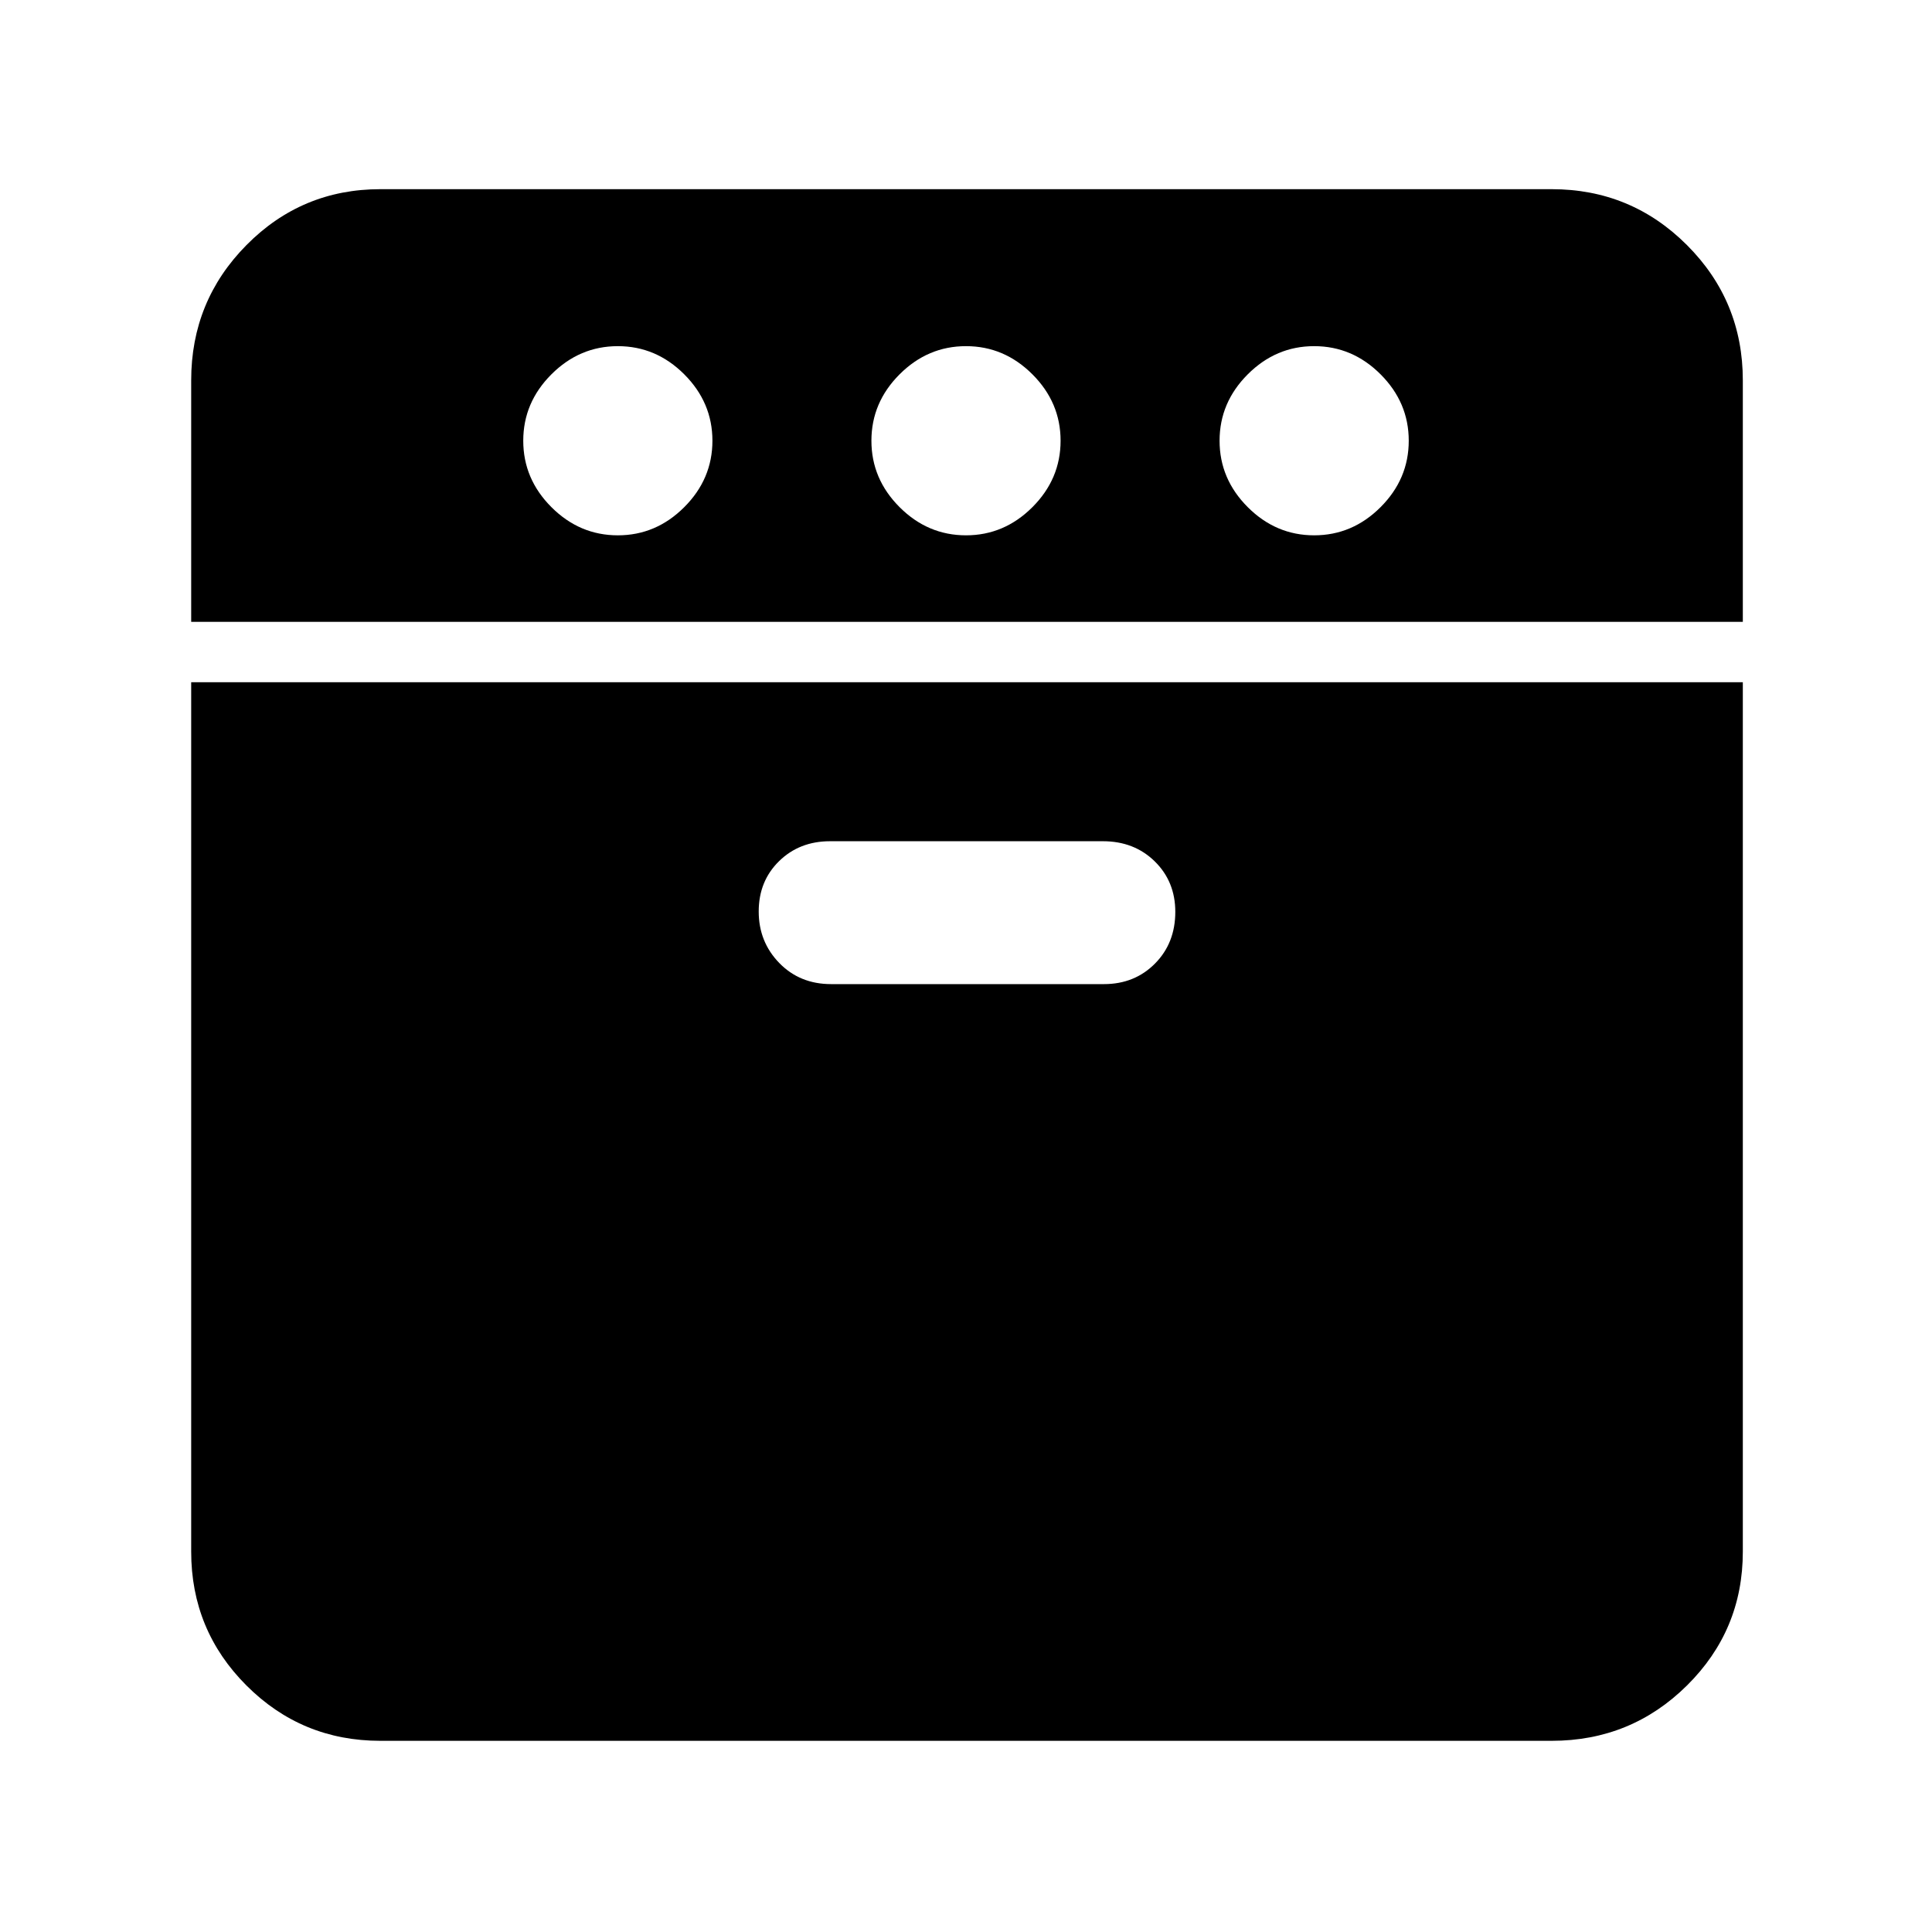 <svg xmlns="http://www.w3.org/2000/svg" width="48" height="48" viewBox="0 -960 960 960"><path d="M95-651v-120q0-39.463 27.475-67.231Q149.95-866 189-866h582q39.463 0 67.231 27.769Q866-810.463 866-771v120H95Zm94 556q-39.05 0-66.525-27.475Q95-149.95 95-189v-432h771v432q0 39.05-27.769 66.525Q810.463-95 771-95H189Zm118-599q19 0 33-14t14-33q0-19-14-33t-33-14q-19 0-33 14t-14 33q0 19 14 33t33 14Zm105.956 223h135.579q15.248 0 25.357-10.195Q584-491.389 584-506.895q0-15.08-10.212-25.092Q563.575-542 548.044-542H412.465q-15.248 0-25.357 9.912-10.108 9.913-10.108 25Q377-492 387.212-481.5q10.213 10.5 25.744 10.5ZM480-694q19 0 33-14t14-33q0-19-14-33t-33-14q-19 0-33 14t-14 33q0 19 14 33t33 14Zm173 0q19 0 33-14t14-33q0-19-14-33t-33-14q-19 0-33 14t-14 33q0 19 14 33t33 14Z"/></svg>